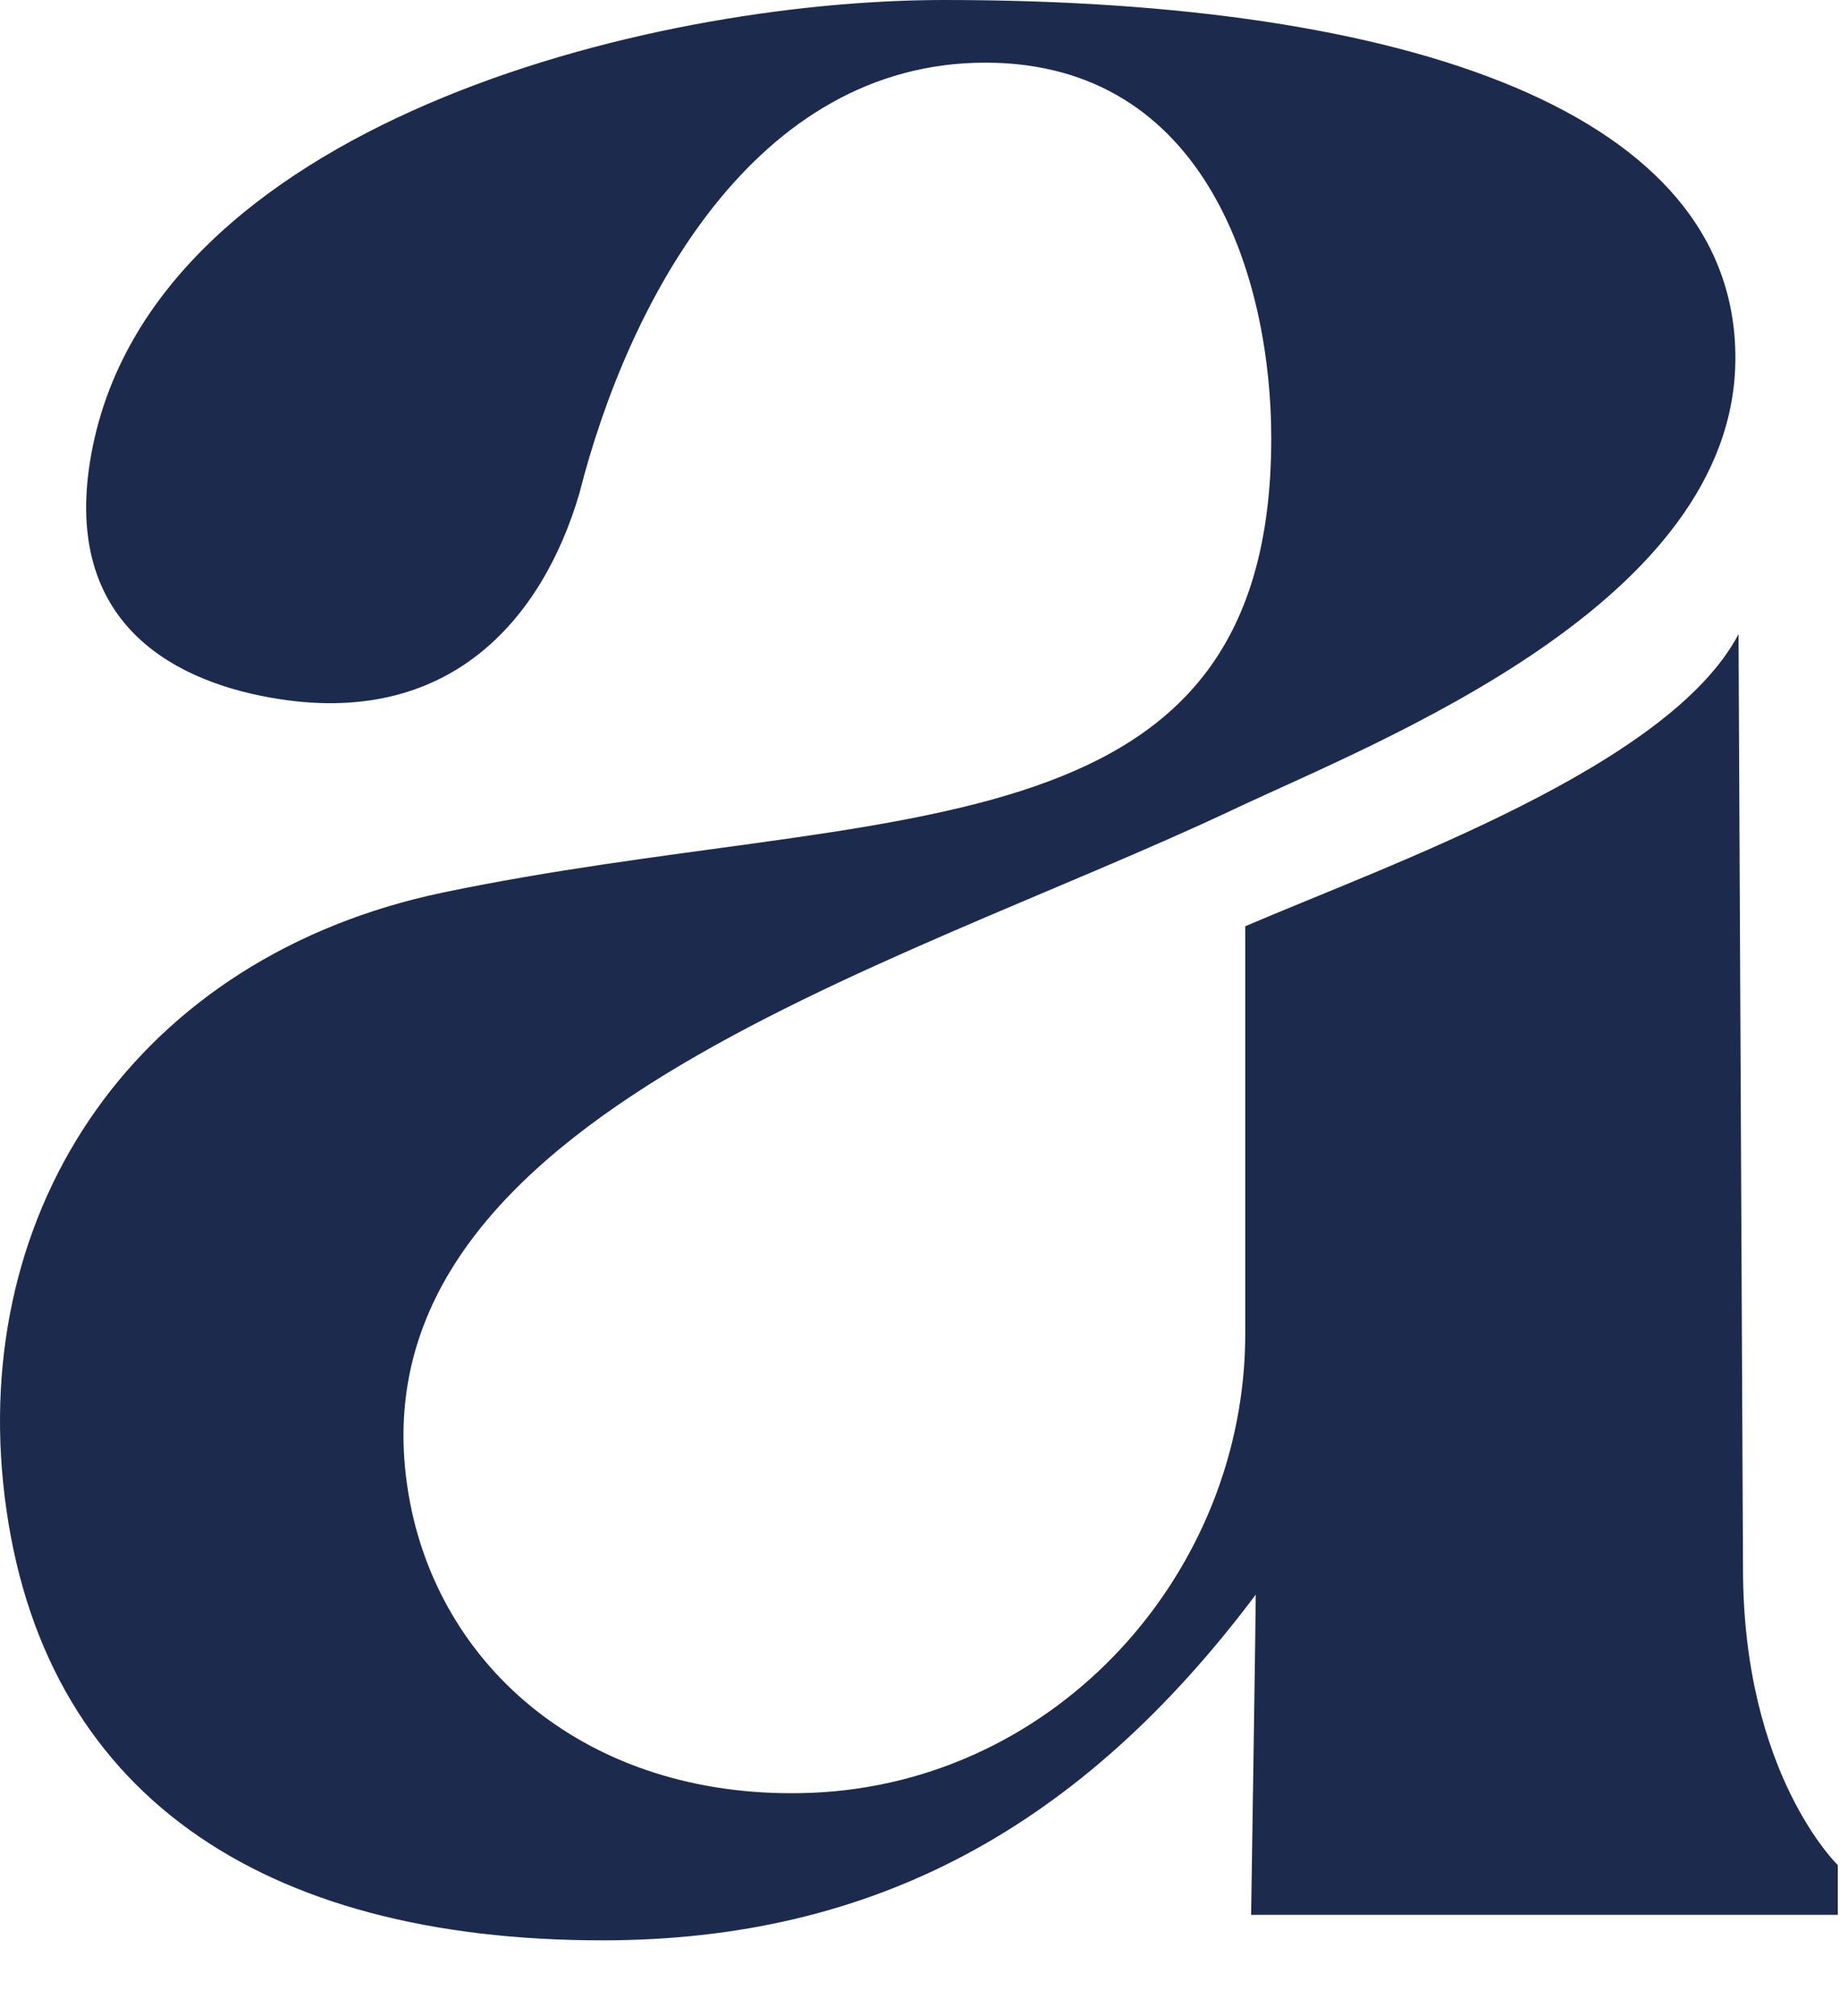 <svg width="21" height="23" viewBox="0 0 21 23" fill="none" xmlns="http://www.w3.org/2000/svg">
<path d="M20.975 21.278V21.845H14.279C14.279 21.845 14.335 18.217 14.332 18.192C12.343 20.842 9.979 22.136 6.875 22.136C2.983 22.136 0.468 20.46 0.053 17.071C-0.35 13.778 1.568 10.912 5.057 10.182C10.043 9.144 14.509 9.857 14.509 4.999C14.509 3.224 13.792 0.715 11.246 0.715C8.605 0.715 7.167 3.446 6.613 5.627C6.195 7.052 5.134 8.324 3.088 7.959C1.904 7.749 0.701 7.047 1.042 5.179C1.727 1.432 7.362 0 10.774 0C16.127 0 19.806 1.304 19.806 4.082C19.806 6.887 15.725 8.457 14.081 9.233C10.136 11.094 3.847 12.805 4.68 17.142C5.057 19.102 6.803 20.551 9.264 20.453C12.079 20.337 14.212 17.926 14.212 15.217V10.567C15.881 9.852 19.052 8.74 19.842 7.234L19.893 17.892C19.893 20.241 20.975 21.276 20.975 21.278Z" fill="#1C2B4D"/>
</svg>

